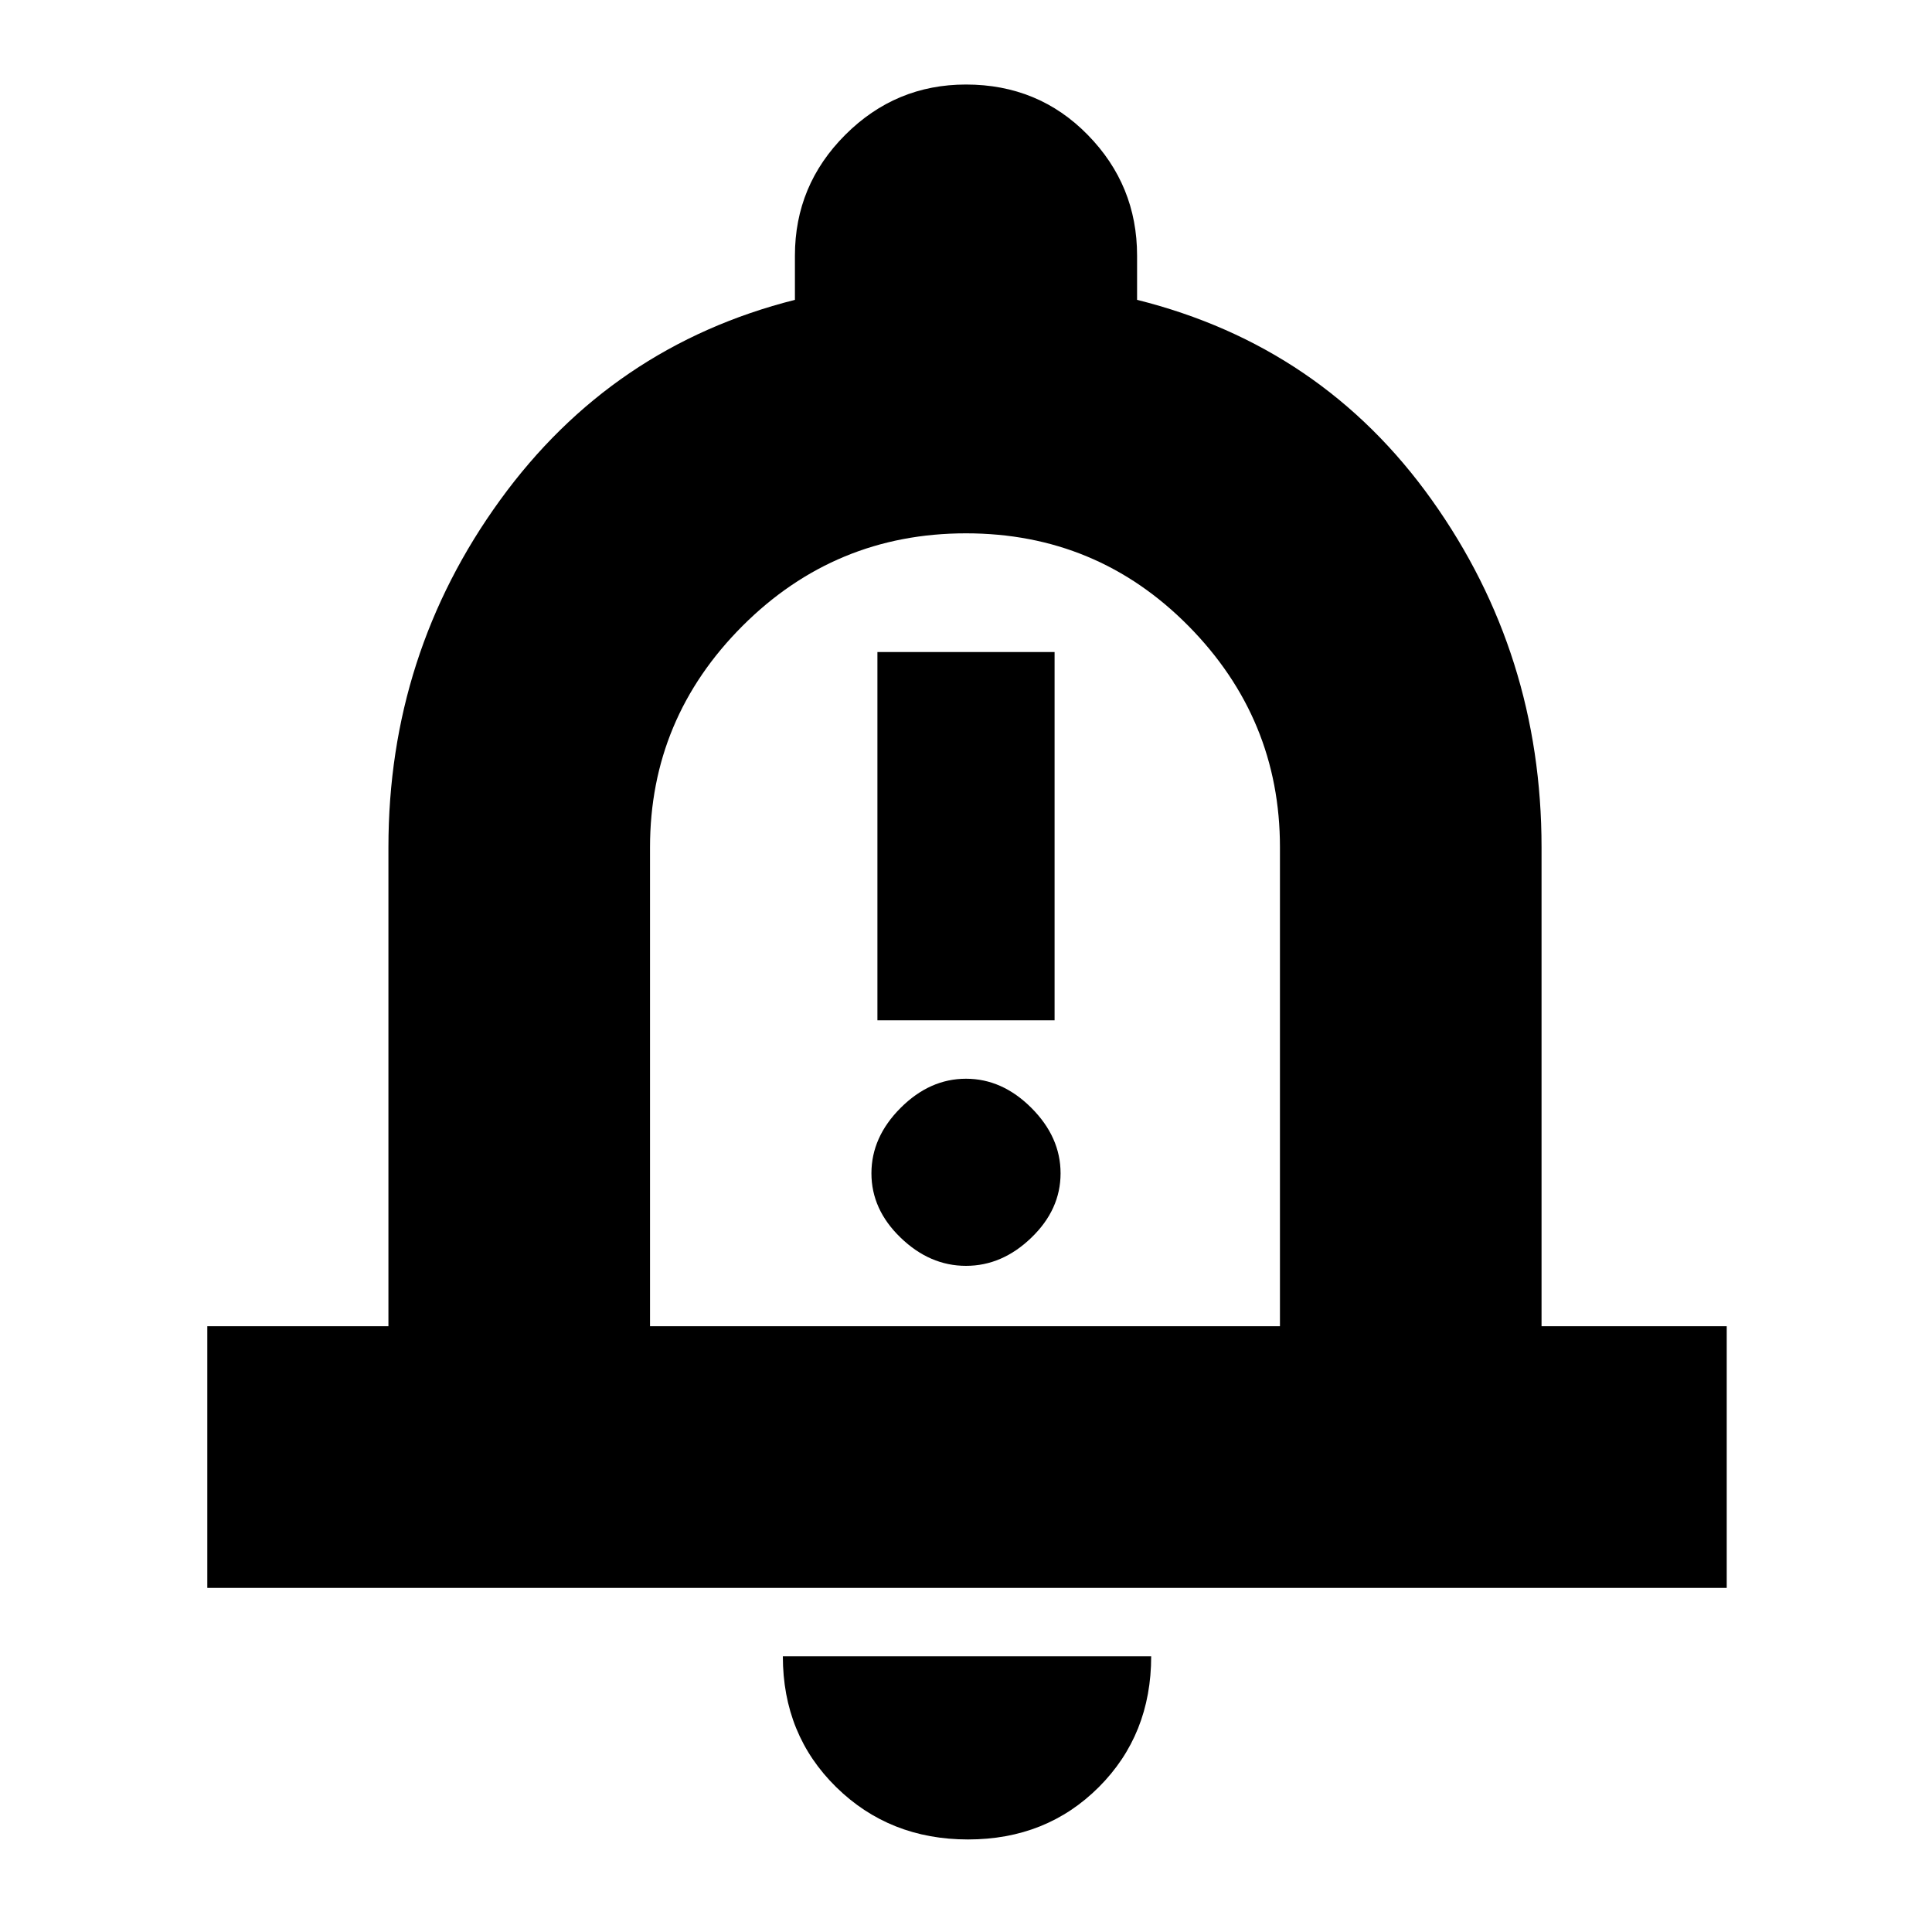 <svg xmlns="http://www.w3.org/2000/svg" height="20" width="20"><path d="M9.083 10.562H10.917V6.75H9.083ZM10 13.104Q10.375 13.104 10.677 12.812Q10.979 12.521 10.979 12.146Q10.979 11.771 10.677 11.469Q10.375 11.167 10 11.167Q9.625 11.167 9.323 11.469Q9.021 11.771 9.021 12.146Q9.021 12.521 9.323 12.812Q9.625 13.104 10 13.104ZM2.146 16.438V13.729H4.021V8.771Q4.021 6.771 5.177 5.177Q6.333 3.583 8.229 3.104V2.646Q8.229 1.917 8.75 1.396Q9.271 0.875 10 0.875Q10.75 0.875 11.26 1.396Q11.771 1.917 11.771 2.646V3.104Q13.688 3.583 14.823 5.177Q15.958 6.771 15.958 8.771V13.729H17.875V16.438ZM10 9.604Q10 9.604 10 9.604Q10 9.604 10 9.604Q10 9.604 10 9.604Q10 9.604 10 9.604ZM10.021 19.042Q9.208 19.042 8.656 18.5Q8.104 17.958 8.104 17.146H11.917Q11.917 17.958 11.375 18.5Q10.833 19.042 10.021 19.042ZM6.729 13.729H13.25V8.771Q13.25 7.438 12.302 6.479Q11.354 5.521 10 5.521Q8.646 5.521 7.687 6.479Q6.729 7.438 6.729 8.771Z"/></svg>